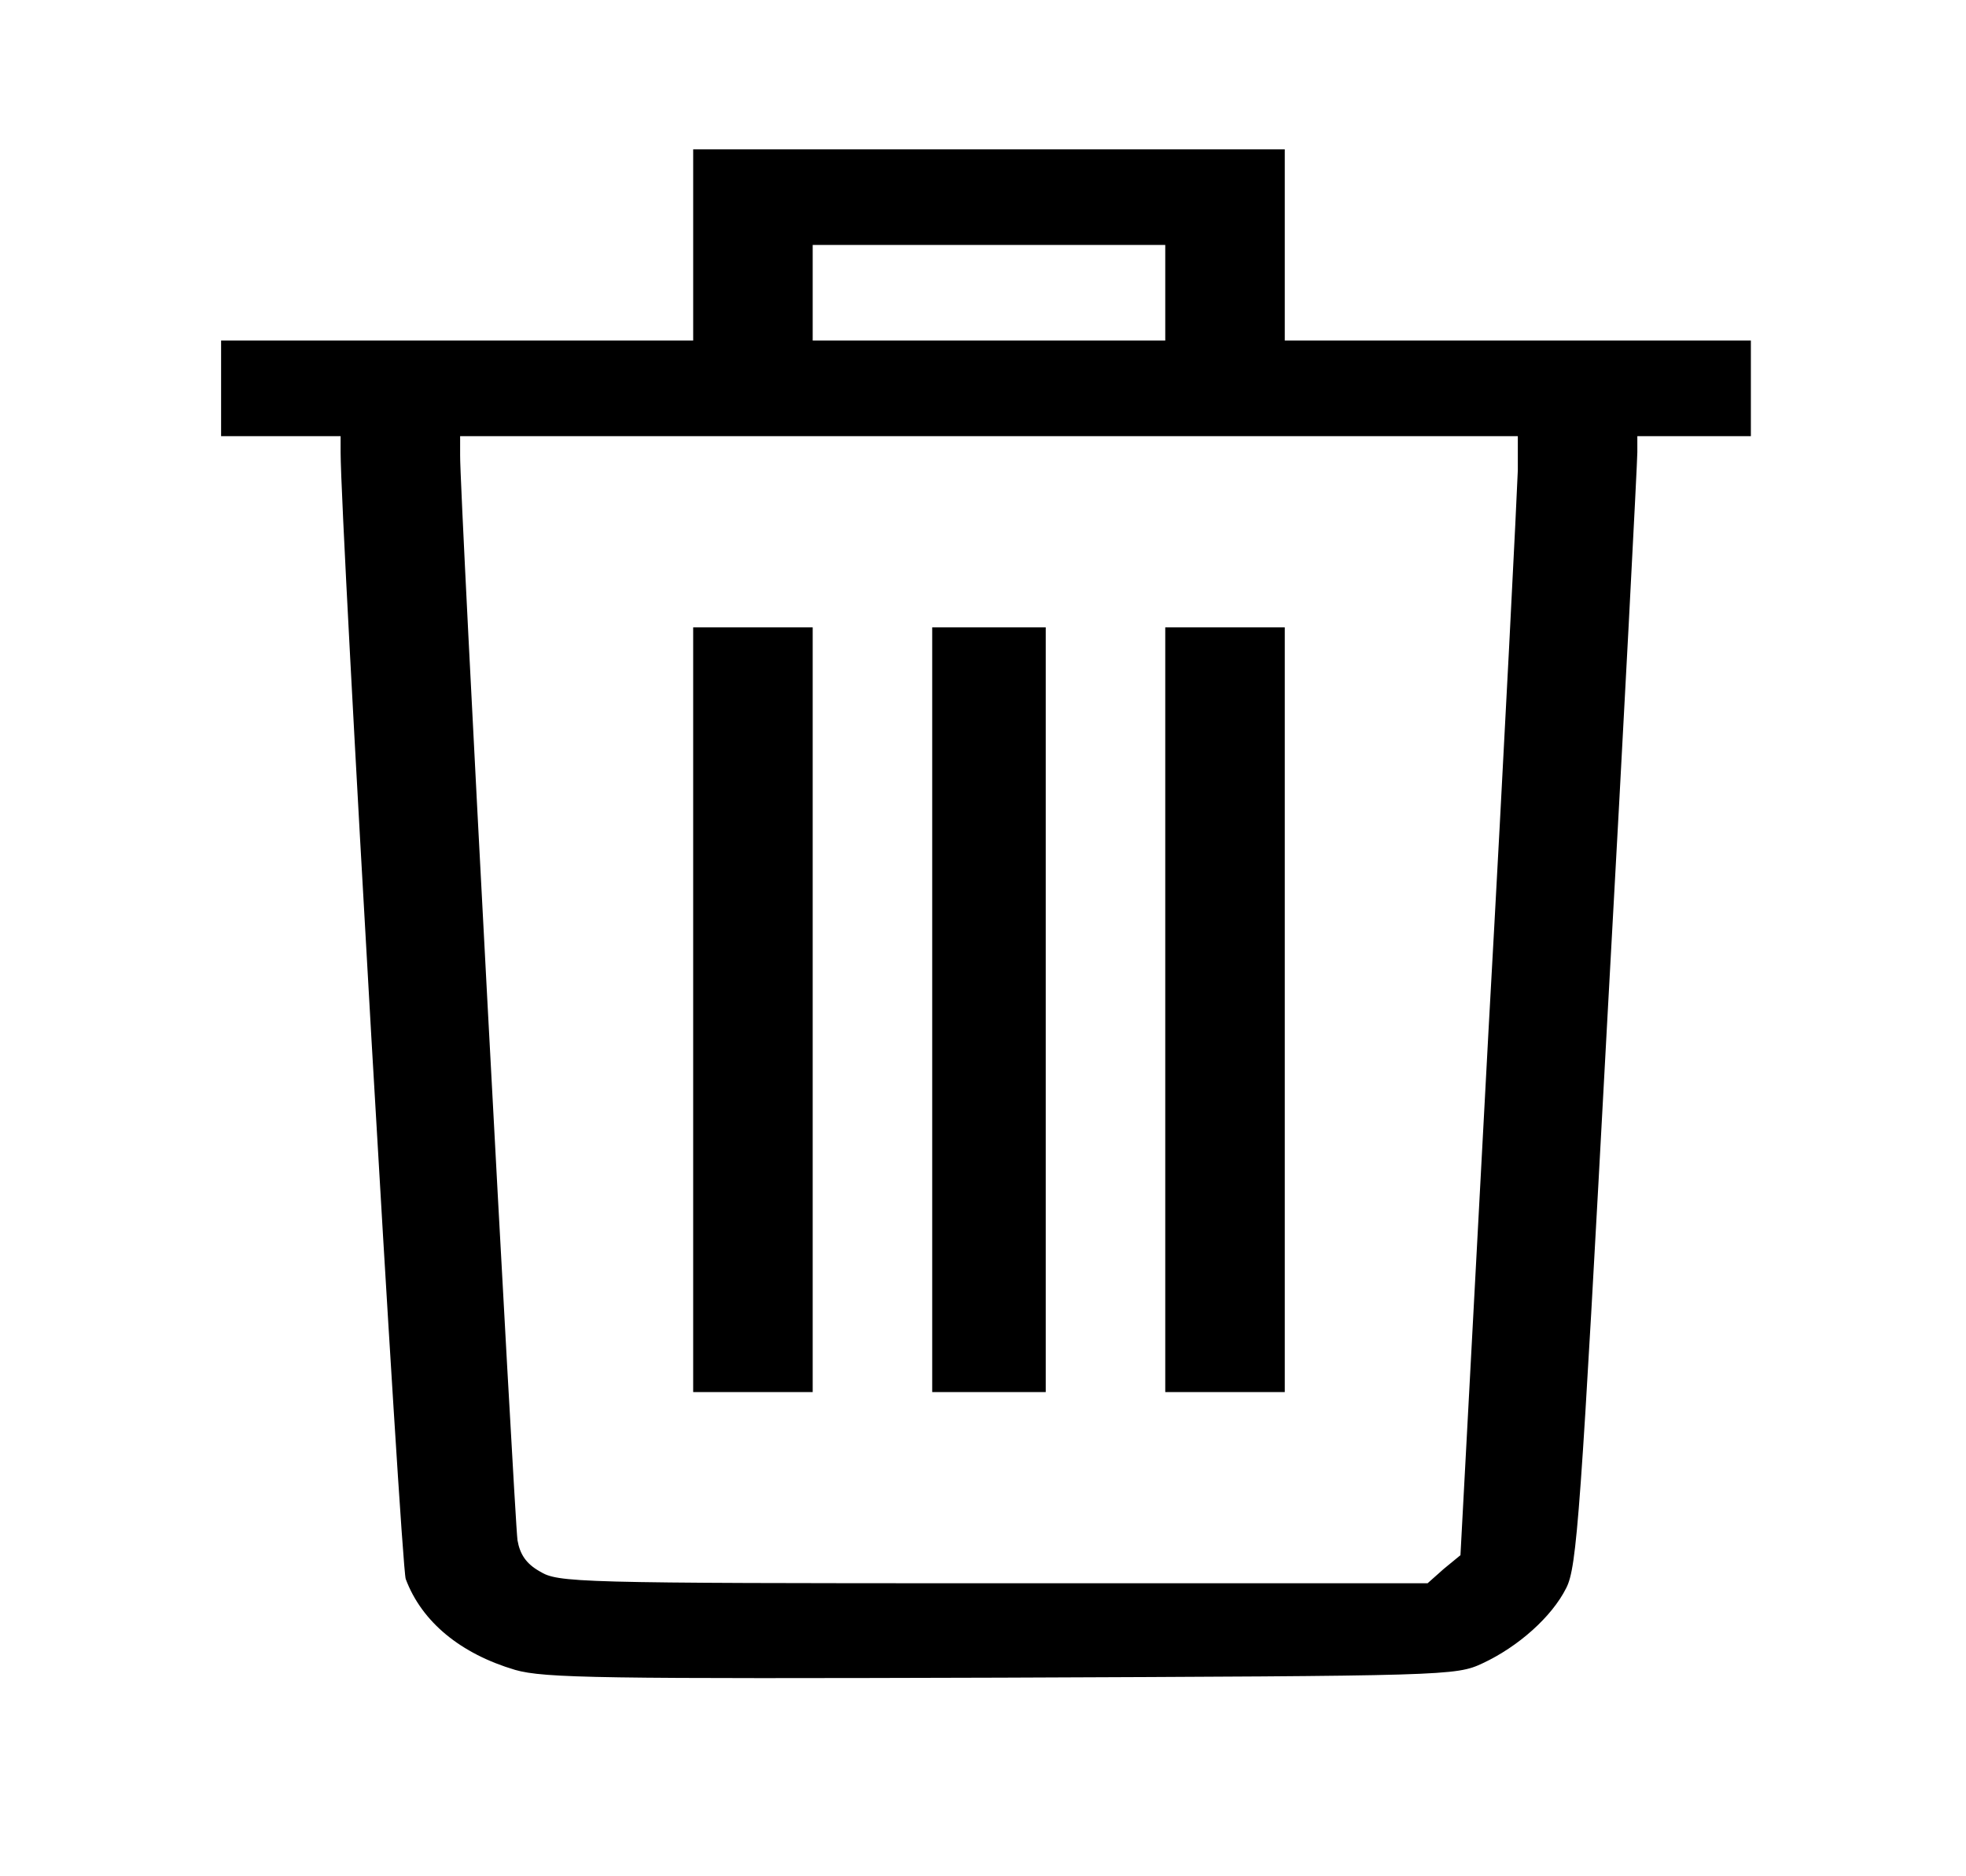<?xml version="1.0" standalone="no"?>
<!DOCTYPE svg PUBLIC "-//W3C//DTD SVG 20010904//EN"
 "http://www.w3.org/TR/2001/REC-SVG-20010904/DTD/svg10.dtd">
<svg version="1.0" xmlns="http://www.w3.org/2000/svg"
 width="329pt" height="314pt" viewBox="0 0 329 314"
 preserveAspectRatio="xMidYMid meet">

<g transform="translate(0,314) scale(0.1,-0.1)"
fill="#000000" stroke="none">
<path d="M1160 2730 l0 -160 -395 0 -395 0 0 -80 0 -80 100 0 100 0 0 -27 c0
-119 101 -1866 109 -1886 27 -72 92 -125 183 -152 49 -14 144 -15 814 -13 748
3 760 3 805 24 60 28 116 78 140 126 18 35 24 121 69 956 28 504 50 929 50
945 l0 27 95 0 95 0 0 80 0 80 -390 0 -390 0 0 160 0 160 -495 0 -495 0 0
-160z m790 -80 l0 -80 -295 0 -295 0 0 80 0 80 295 0 295 0 0 -80z m590 -297
c-1 -32 -22 -454 -49 -937 l-47 -879 -28 -23 -27 -24 -727 0 c-703 0 -728 1
-759 20 -23 13 -33 29 -37 52 -5 35 -97 1759 -96 1816 l0 32 885 0 885 0 0
-57z"/>
<path d="M1160 1450 l0 -640 100 0 100 0 0 640 0 640 -100 0 -100 0 0 -640z"/>
<path d="M1560 1450 l0 -640 95 0 95 0 0 640 0 640 -95 0 -95 0 0 -640z"/>
<path d="M1950 1450 l0 -640 100 0 100 0 0 640 0 640 -100 0 -100 0 0 -640z"/>
</g>
</svg>
